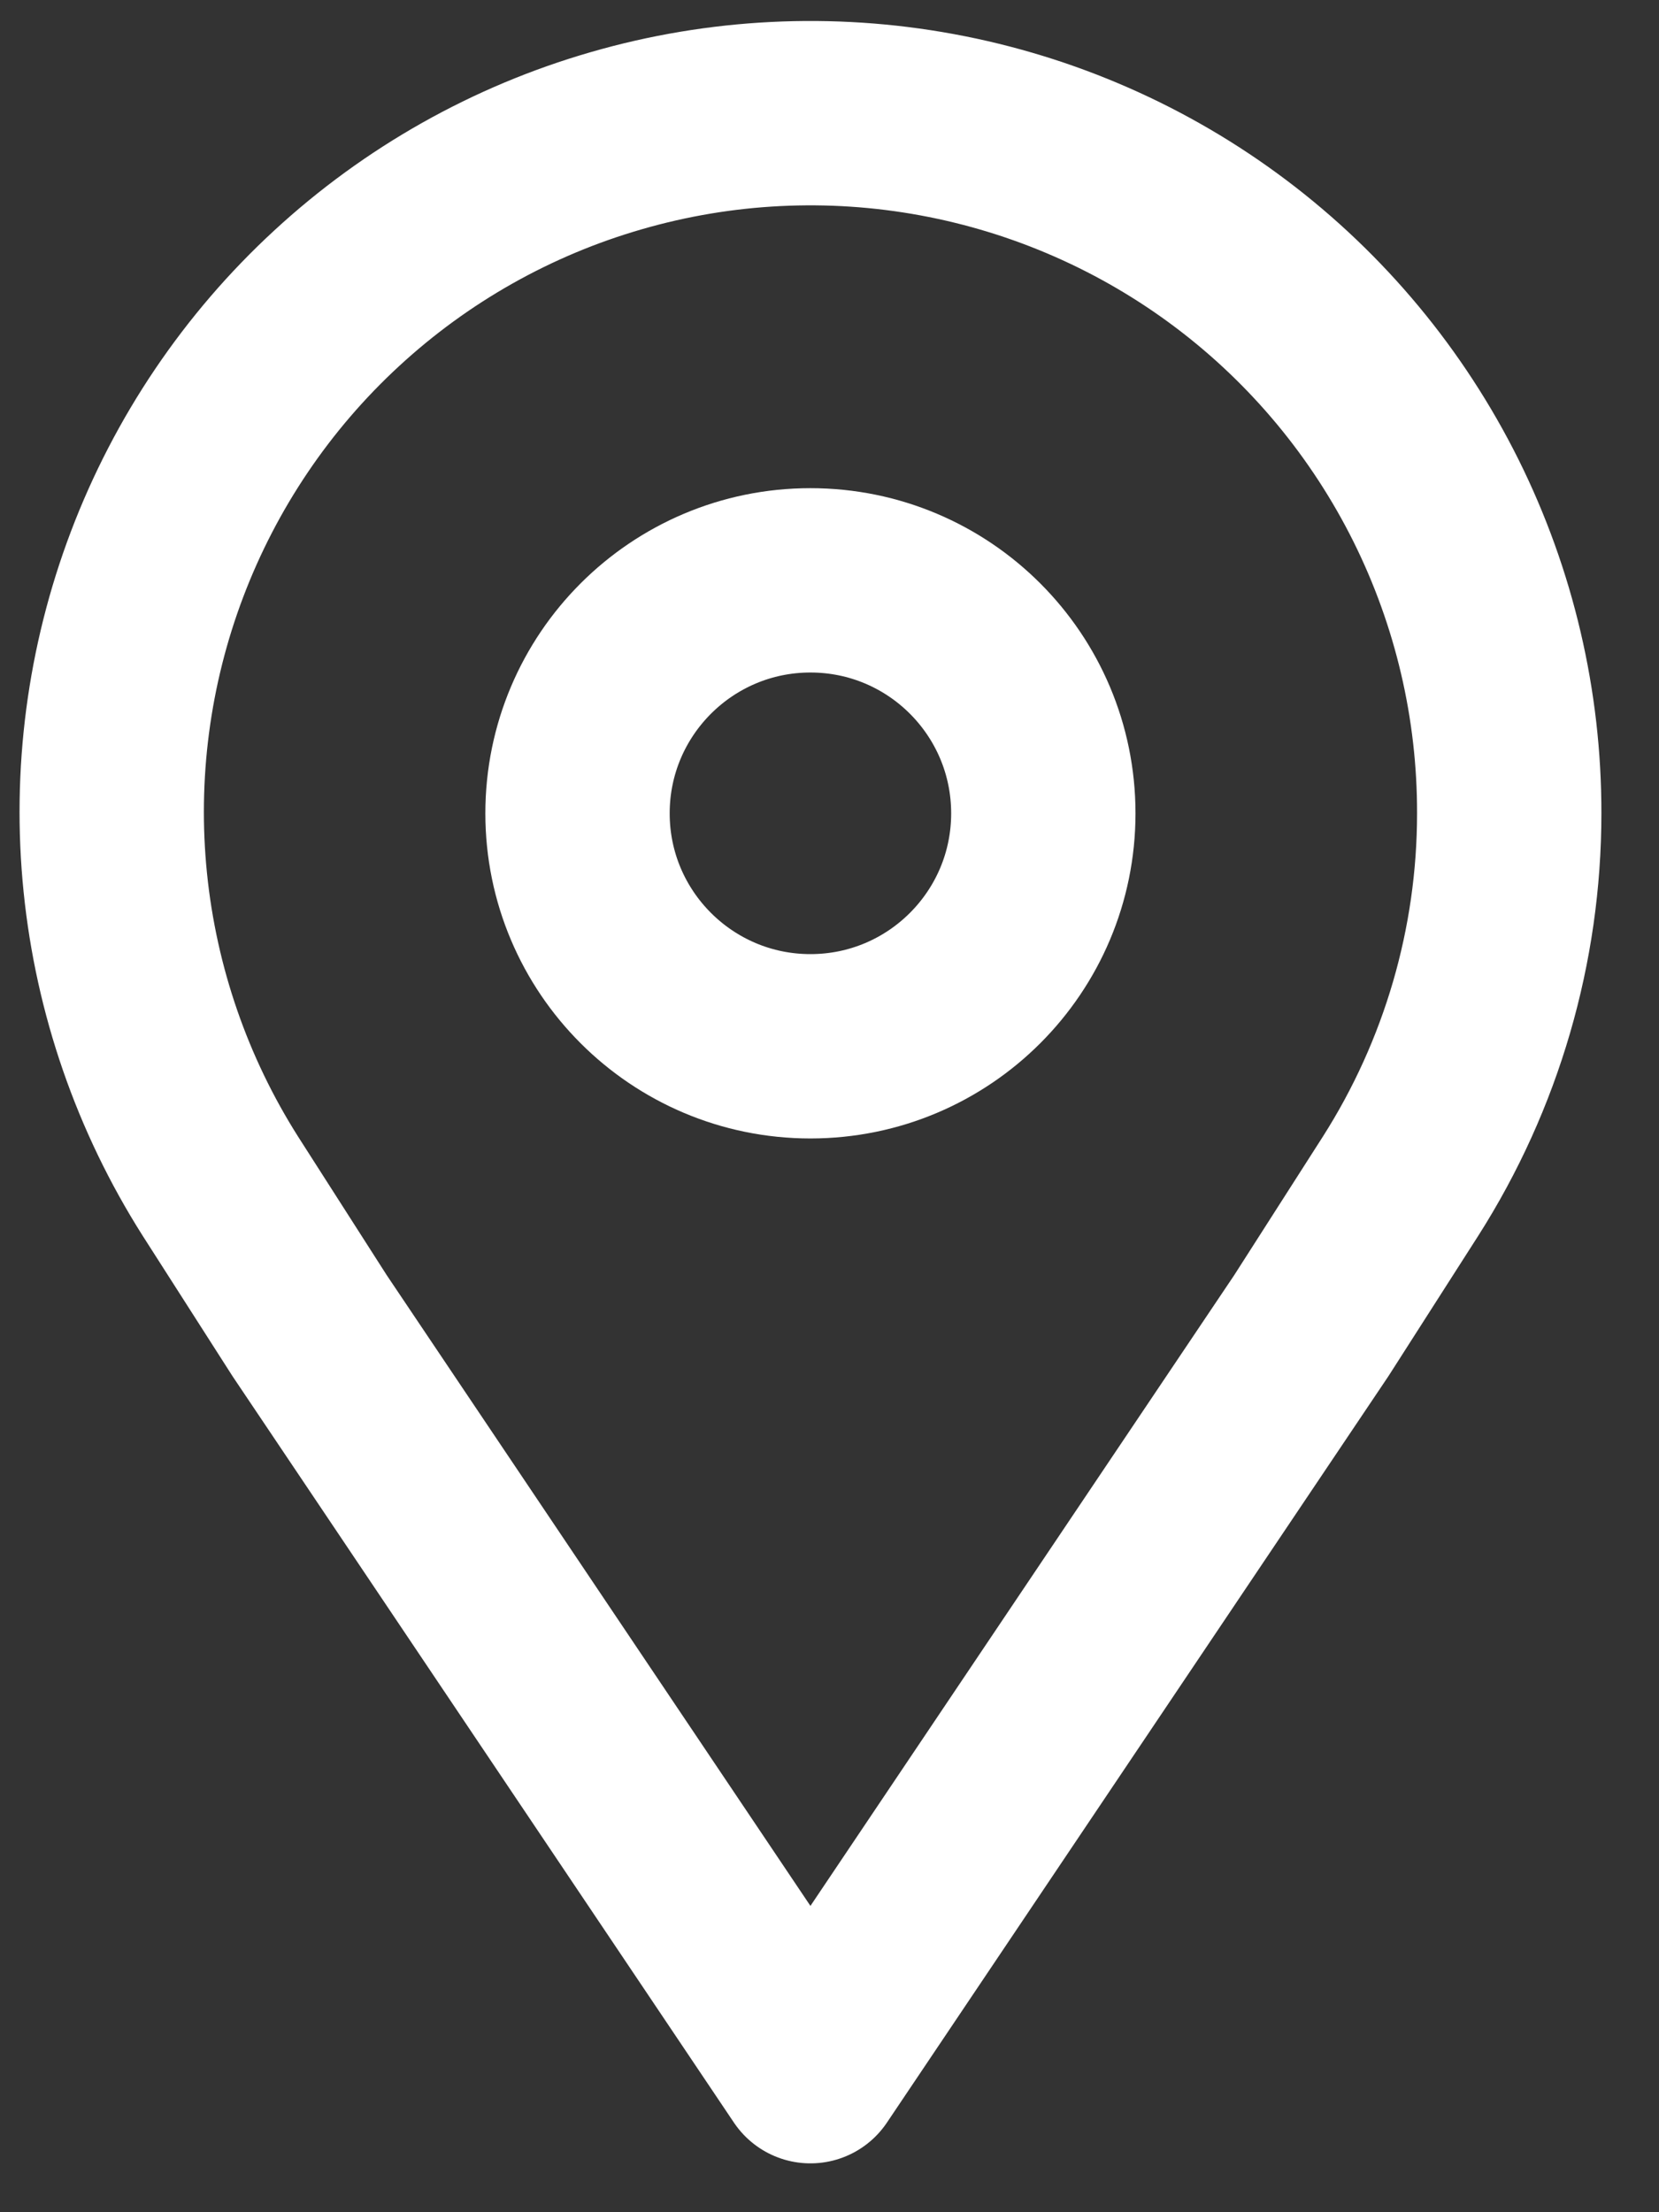 <svg width="18" height="24" viewBox="0 0 18 24" fill="none" xmlns="http://www.w3.org/2000/svg">
<rect x="0" y="0" width="18" height="24" fill="#333333" stroke="none"/>
<path d="M8.793 11.351C10.189 11.351 11.32 10.219 11.32 8.824C11.32 7.428 10.189 6.296 8.793 6.296C7.398 6.296 6.266 7.428 6.266 8.824C6.266 10.219 7.398 11.351 8.793 11.351Z" stroke="white" stroke-width="2" stroke-linecap="round" stroke-linejoin="round"/>
<path d="M16.375 8.824C16.377 7.647 16.105 6.486 15.581 5.432C15.057 4.379 14.295 3.461 13.355 2.753C12.415 2.045 11.323 1.566 10.166 1.353C9.009 1.14 7.818 1.199 6.688 1.526C5.557 1.852 4.518 2.438 3.653 3.236C2.788 4.033 2.121 5.022 1.704 6.122C1.287 7.222 1.132 8.405 1.251 9.575C1.37 10.746 1.76 11.873 2.39 12.867L3.36 14.383L8.793 22.47L14.227 14.383L15.197 12.867C15.966 11.659 16.375 10.256 16.375 8.824V8.824Z" stroke="white" stroke-width="2" stroke-linecap="round" stroke-linejoin="round"/>
</svg>
